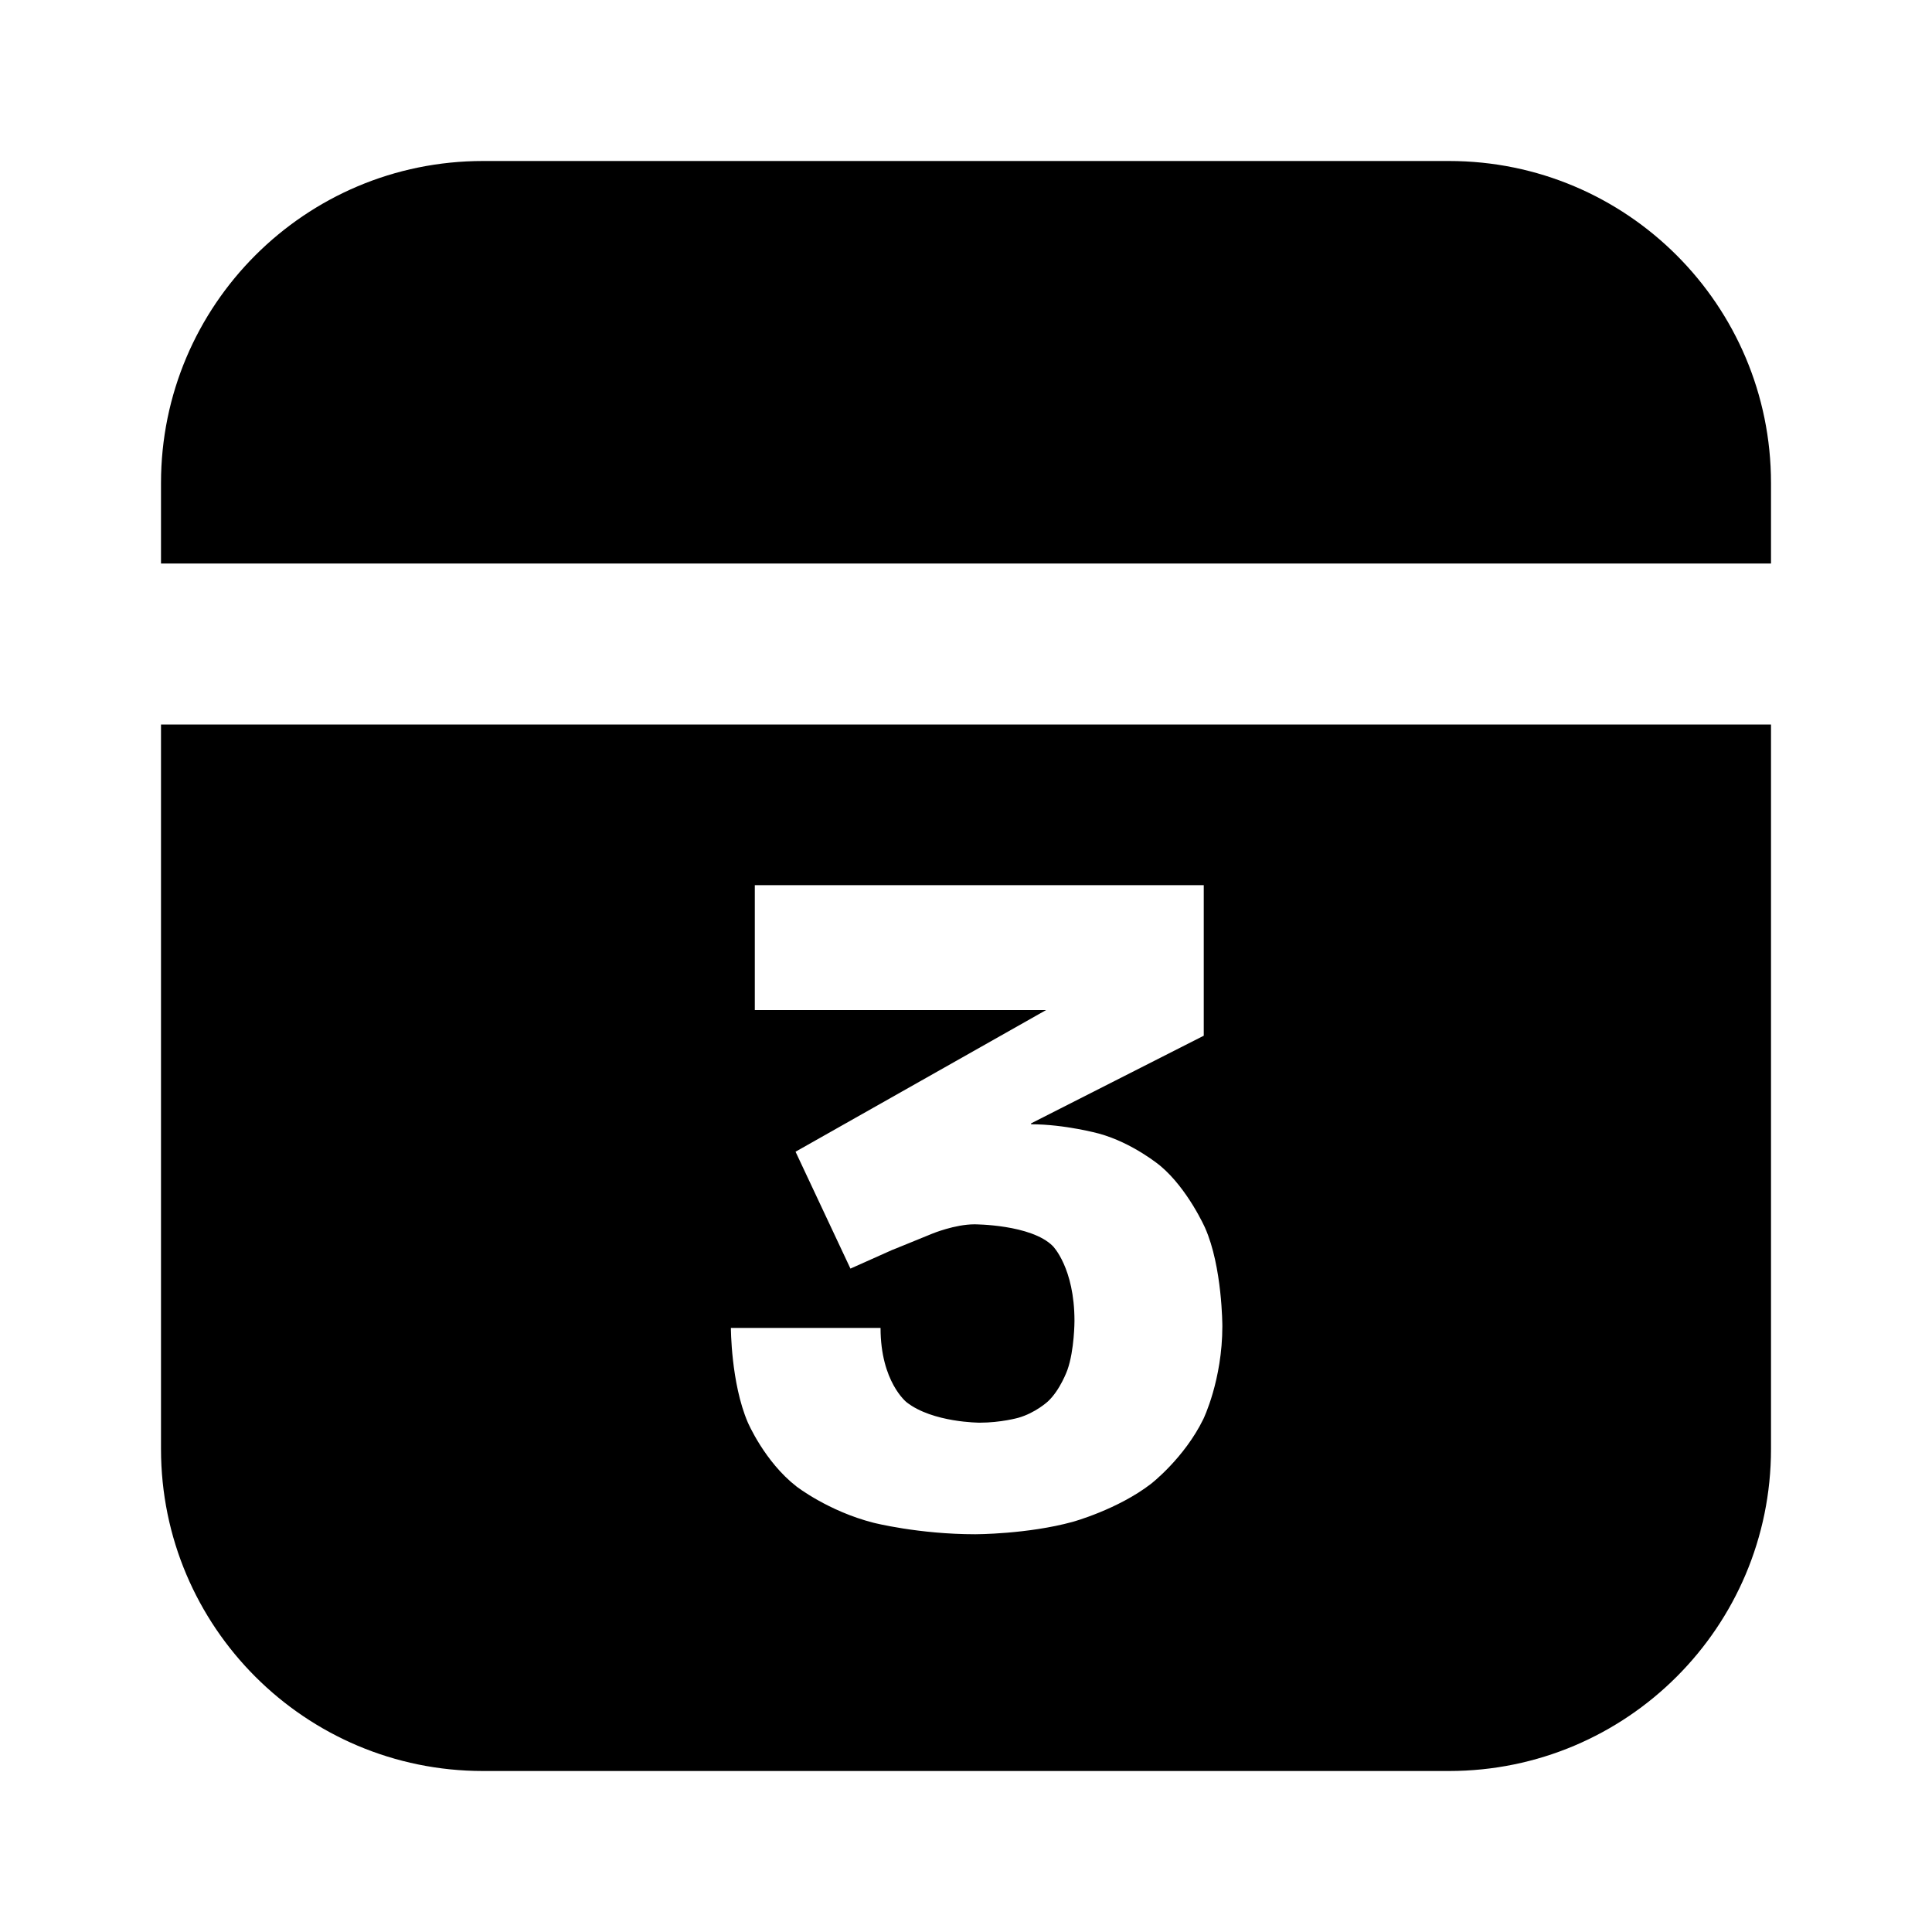 <svg xmlns="http://www.w3.org/2000/svg" xmlns:xlink="http://www.w3.org/1999/xlink" width="48" height="48" viewBox="0 0 48 48" fill="none">
<path d="M4 12L4 14L44 14L44 12C44 7.582 40.418 4 36 4L12 4C7.582 4 4 7.582 4 12ZM12 44C7.582 44 4 40.418 4 36L4 18L44 18L44 36C44 40.418 40.418 44 36 44L12 44ZM18.753 25.094L25.991 25.094L19.765 28.614L21.129 31.518L22.163 31.056C22.163 31.056 22.603 30.88 23.164 30.649C23.164 30.649 23.725 30.418 24.209 30.418C24.209 30.418 25.617 30.418 26.156 30.957C26.156 30.957 26.695 31.496 26.695 32.816C26.695 32.816 26.695 33.542 26.519 34.037C26.519 34.037 26.343 34.532 26.035 34.818C26.035 34.818 25.727 35.104 25.298 35.225C25.298 35.225 24.869 35.346 24.341 35.346C24.341 35.346 23.175 35.346 22.526 34.84C22.526 34.84 21.877 34.334 21.877 32.992L18.159 32.992C18.159 32.992 18.159 34.356 18.577 35.335C18.577 35.335 18.995 36.314 19.787 36.93C19.787 36.93 20.579 37.546 21.701 37.832C21.701 37.832 22.823 38.118 24.231 38.118C24.231 38.118 25.529 38.118 26.651 37.81C26.651 37.81 27.773 37.502 28.598 36.864C28.598 36.864 29.423 36.226 29.896 35.258C29.896 35.258 30.369 34.29 30.369 32.948C30.369 32.948 30.369 31.474 29.94 30.506C29.94 30.506 29.511 29.538 28.829 28.966C28.829 28.966 28.147 28.394 27.3 28.163C27.3 28.163 26.453 27.932 25.617 27.932L25.617 27.91L29.907 25.732L29.907 21.992L18.753 21.992L18.753 25.094Z" fill-rule="evenodd"  fill="#000000" >
</path>
</svg>
